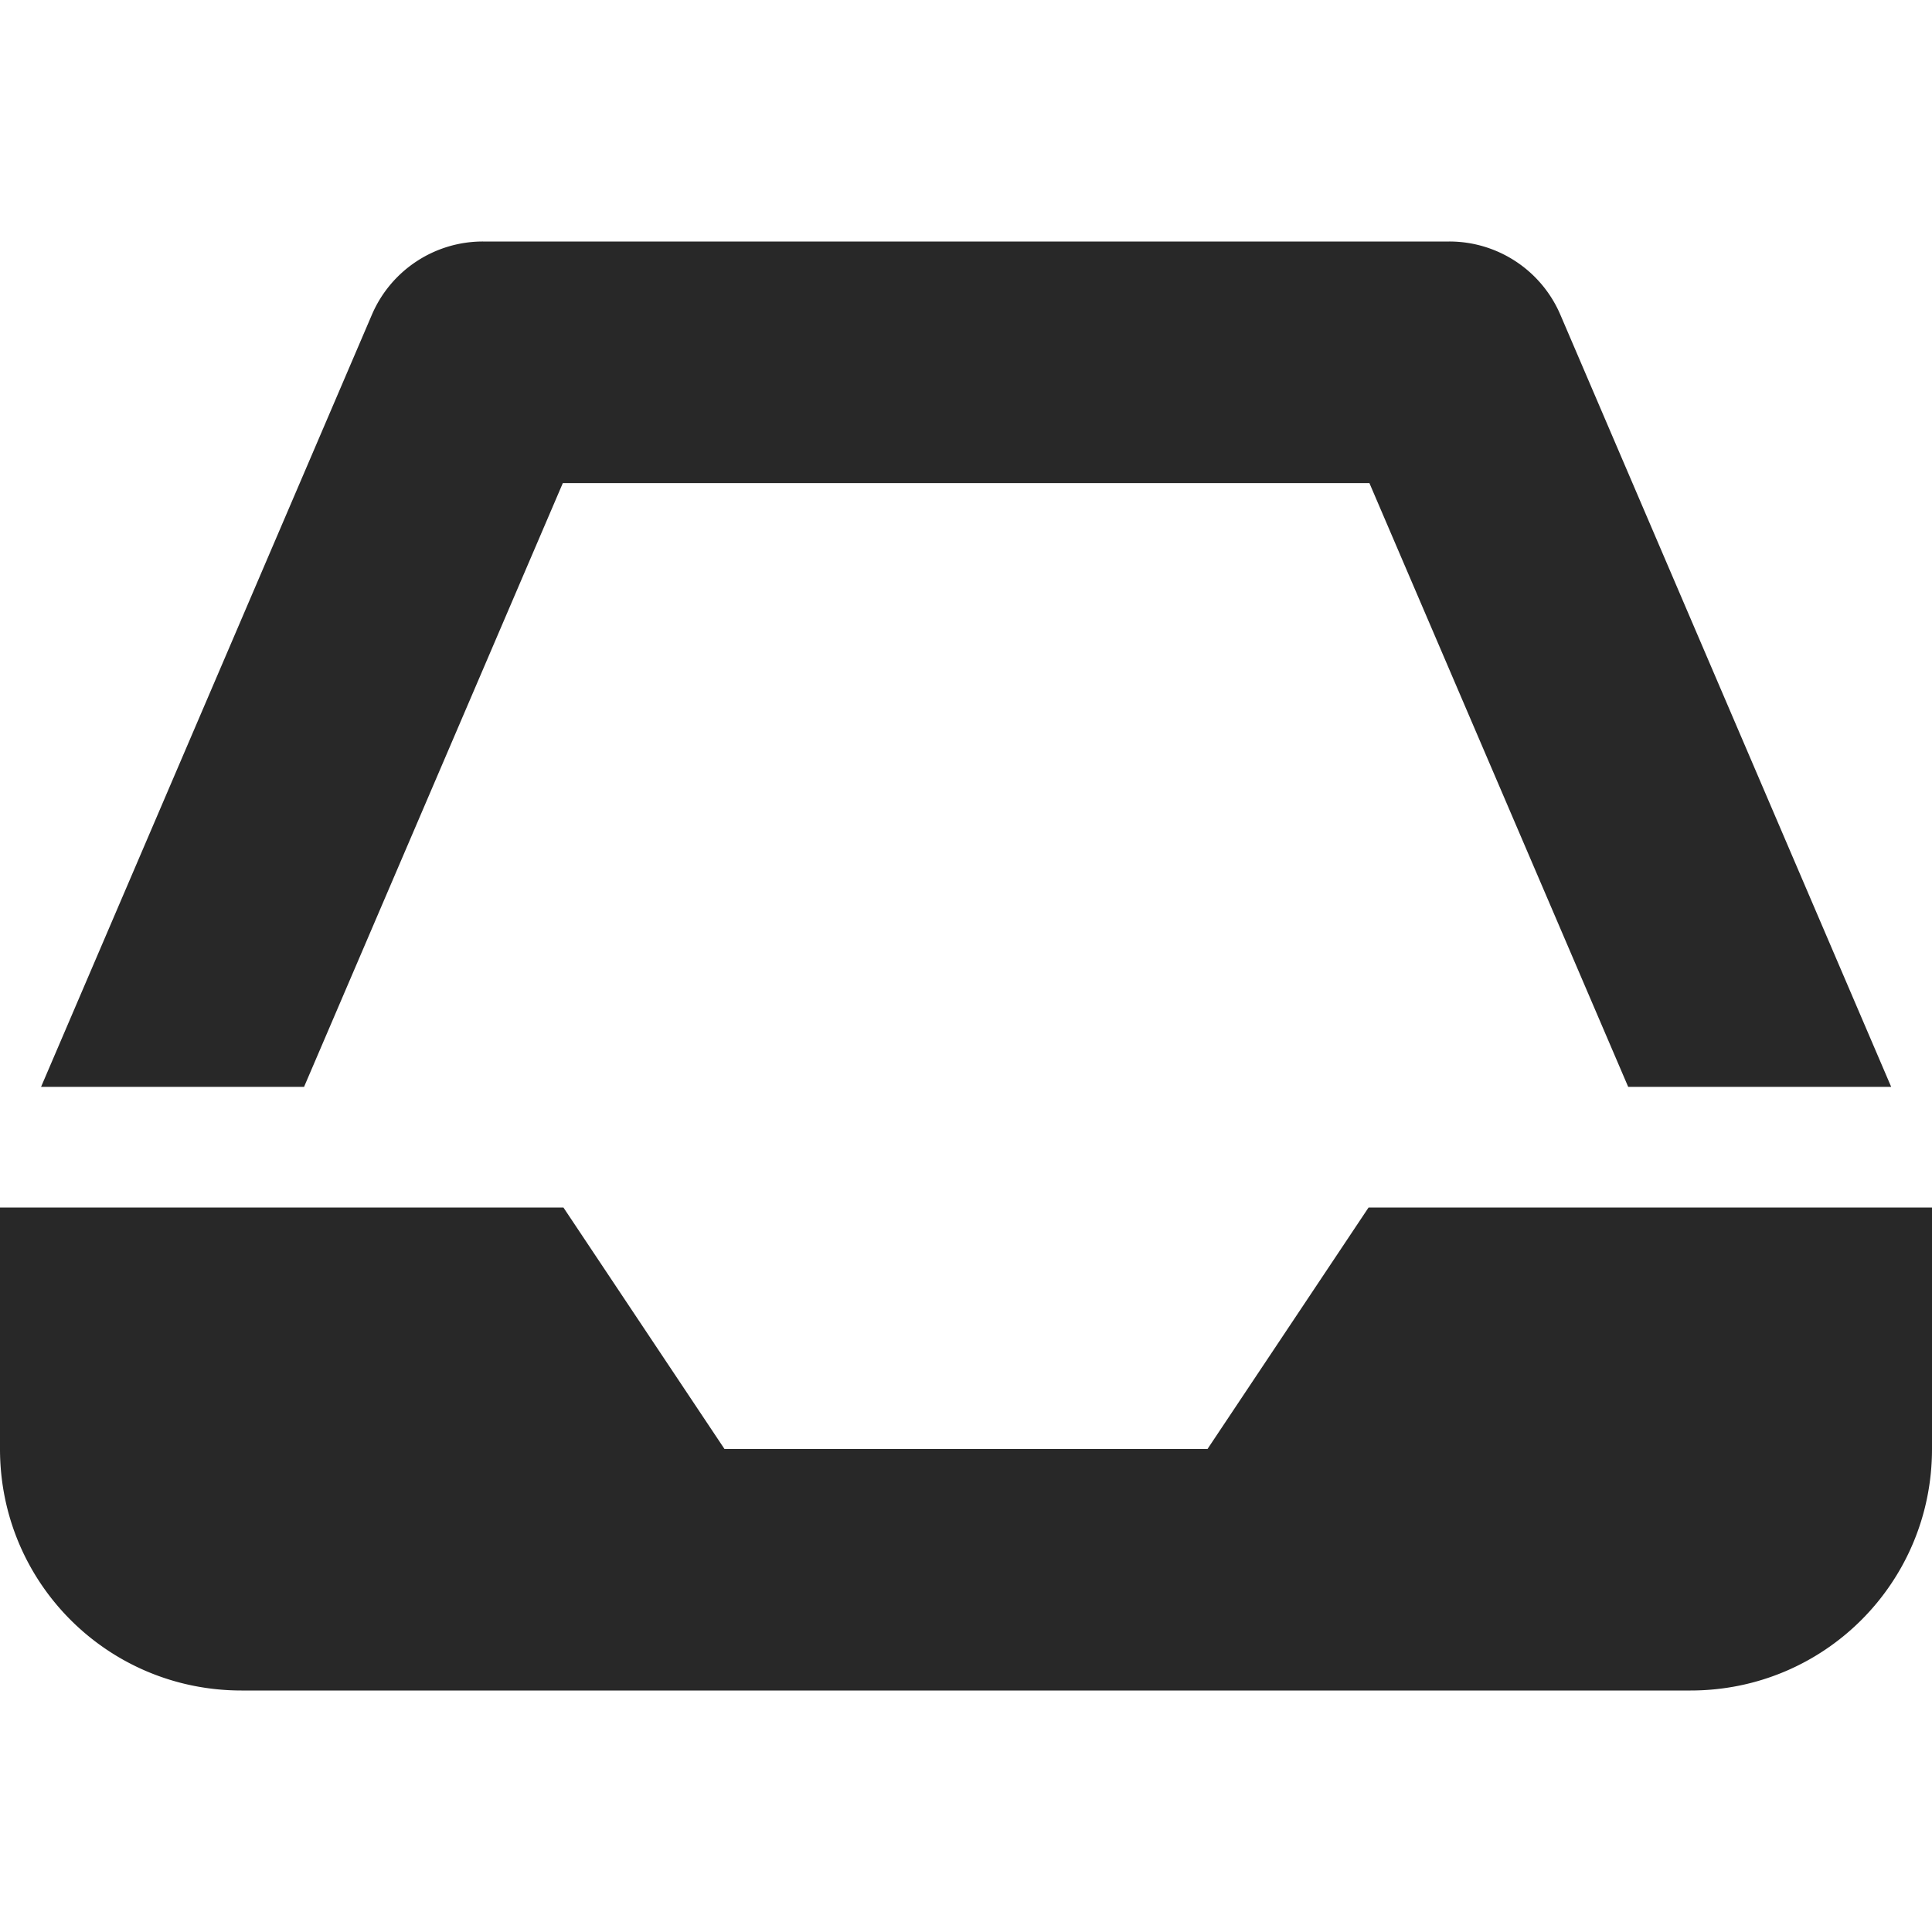 <svg width="16" height="16" version="1.1" xmlns="http://www.w3.org/2000/svg">
  <defs>
    <style type="text/css" id="current-color-scheme">.ColorScheme-Text { color:#282828; } .ColorScheme-Highlight { color:#458588; }</style>
  </defs>
  <path class="ColorScheme-Text" fill="currentColor" d="m4 2a1 1 0 0 0-0.92 0.606l-2.74 6.395h2.178l2.143-5h6.68l2.143 5h2.178l-2.74-6.395a1 1 0 0 0-0.92-0.606h-8zm-4 8v2c0 1.108 0.892 2 2 2h12c1.108 0 2-0.892 2-2v-2h-4.666l-1.334 2h-4l-1.334-2h-4.666z"/>
</svg>

